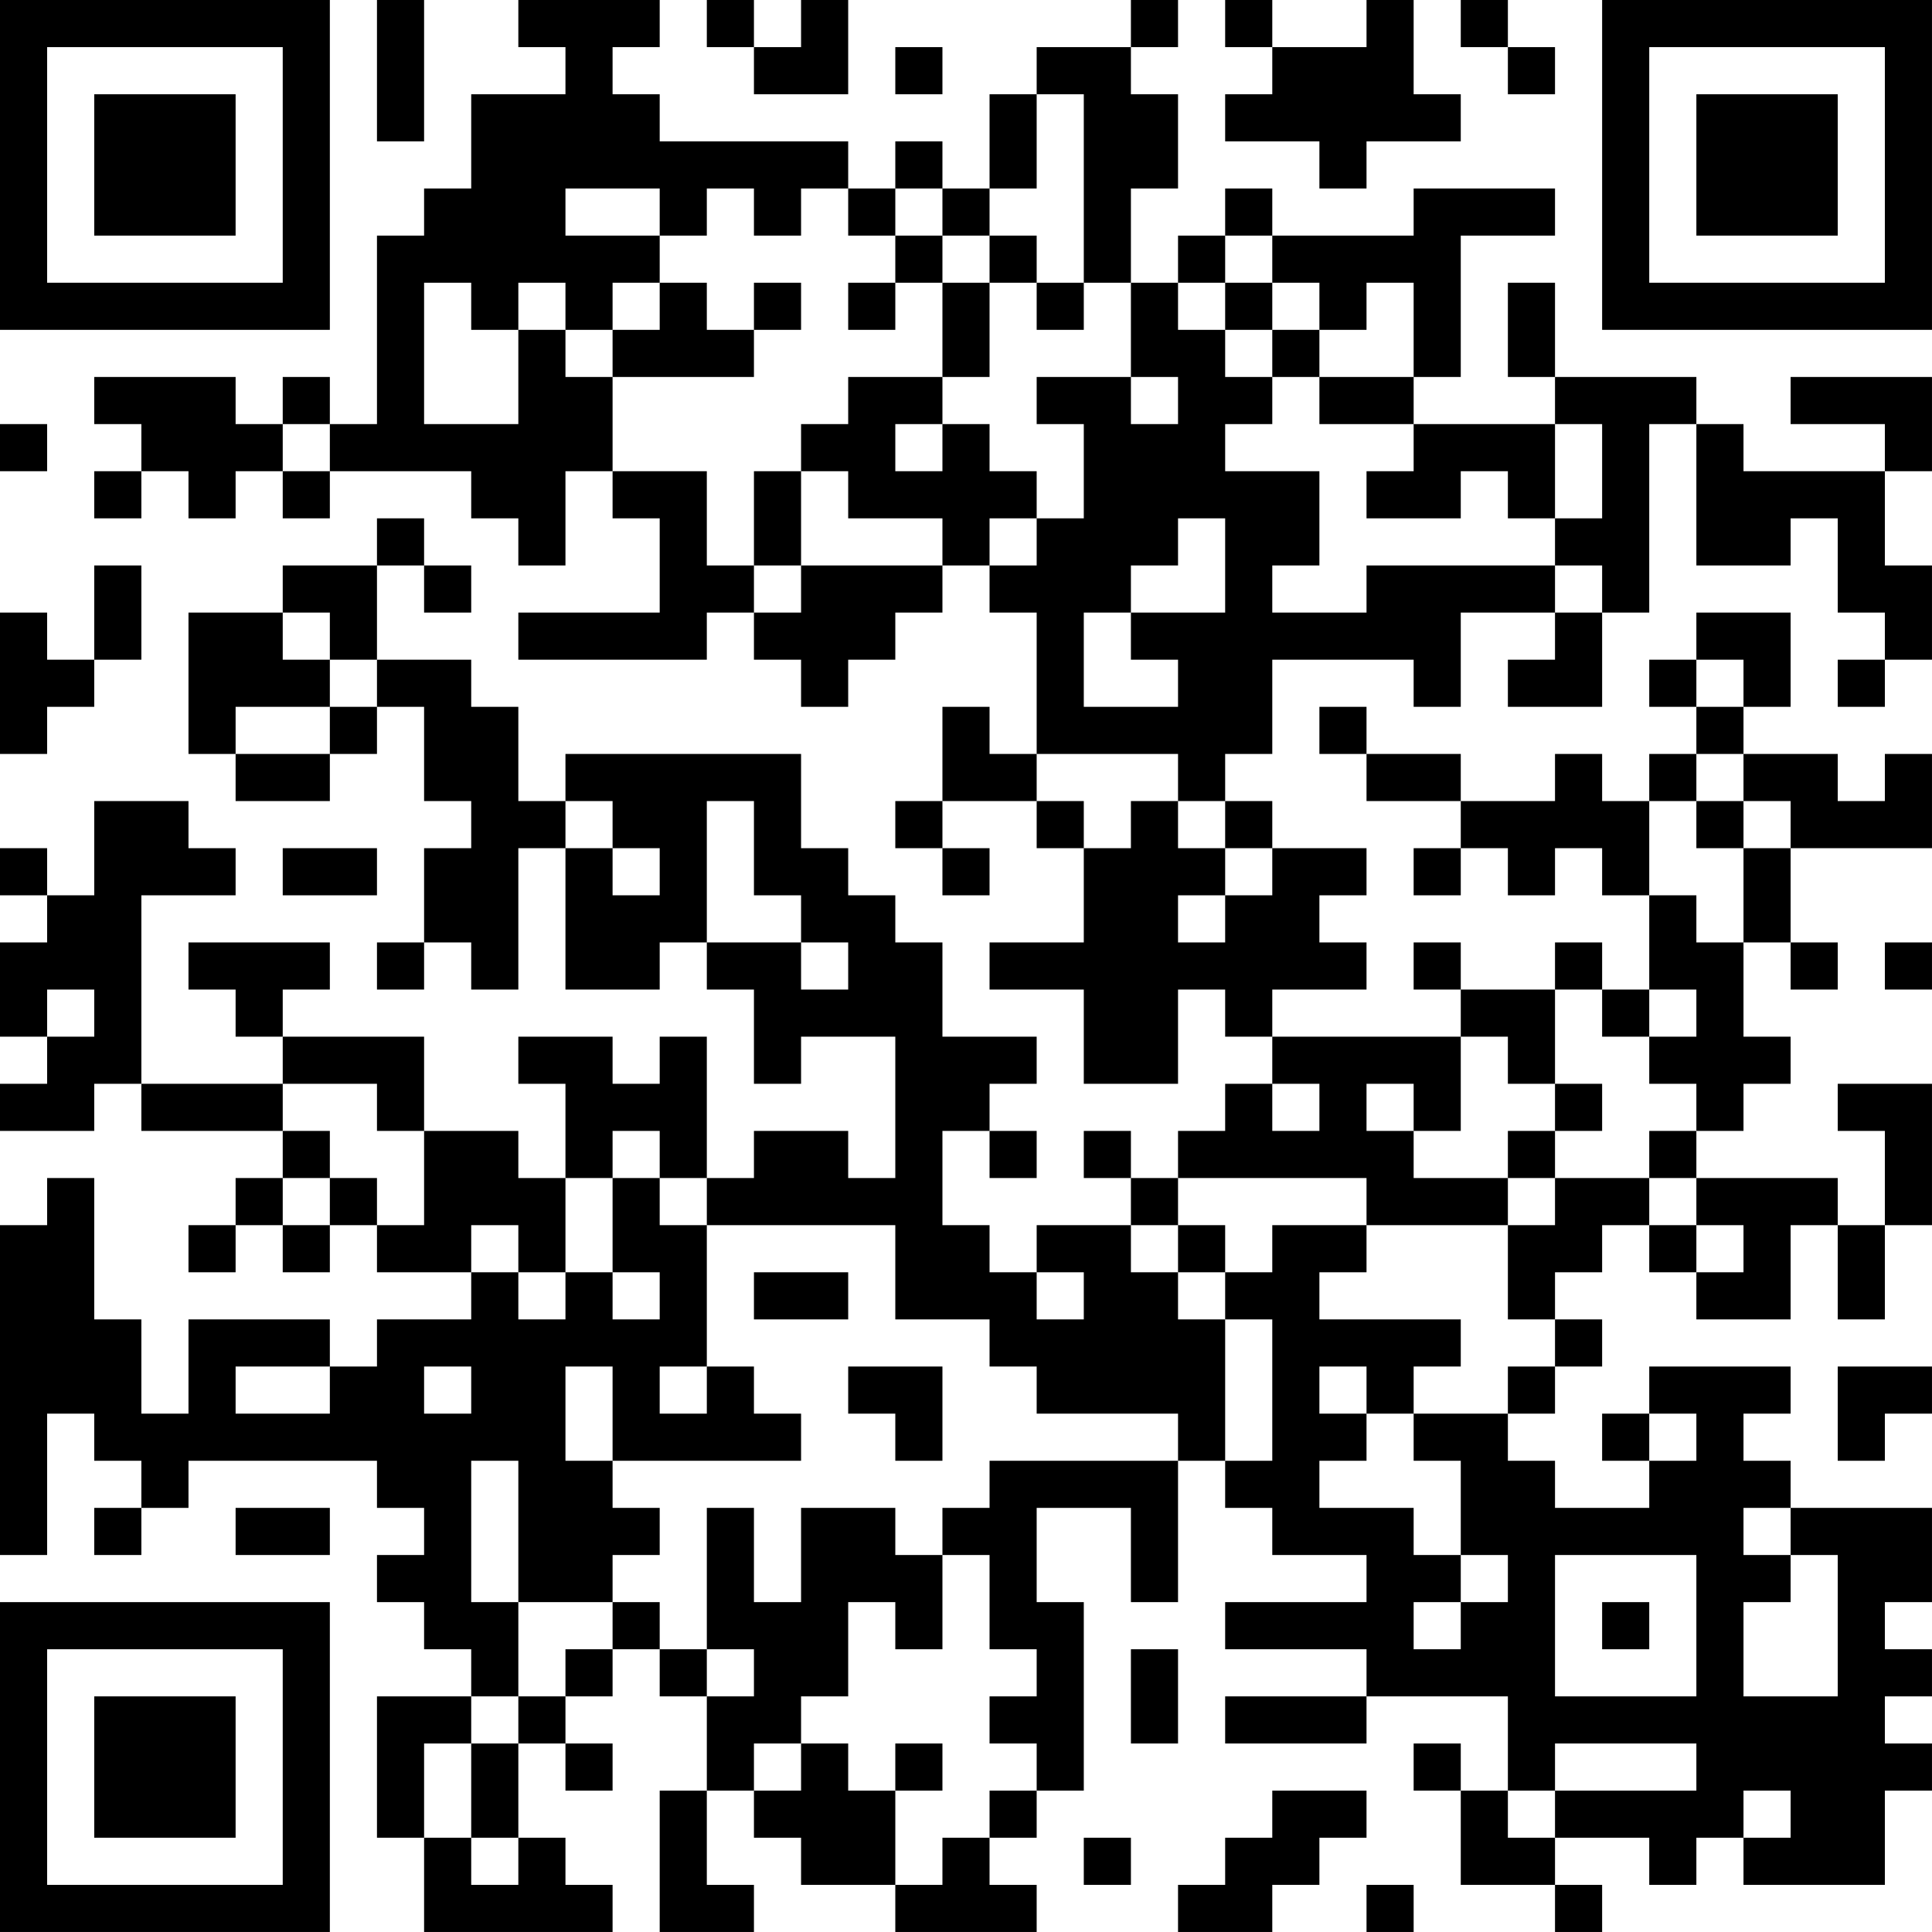 <?xml version="1.0" encoding="UTF-8"?>
<svg xmlns="http://www.w3.org/2000/svg" version="1.1" width="200" height="200" viewBox="0 0 200 200"><rect x="0" y="0" width="200" height="200" fill="#ffffff"/><g transform="scale(4.878)"><g transform="translate(0,0)"><path fill-rule="evenodd" d="M8 0L8 3L9 3L9 0ZM11 0L11 1L12 1L12 2L10 2L10 4L9 4L9 5L8 5L8 9L7 9L7 8L6 8L6 9L5 9L5 8L2 8L2 9L3 9L3 10L2 10L2 11L3 11L3 10L4 10L4 11L5 11L5 10L6 10L6 11L7 11L7 10L10 10L10 11L11 11L11 12L12 12L12 10L13 10L13 11L14 11L14 13L11 13L11 14L15 14L15 13L16 13L16 14L17 14L17 15L18 15L18 14L19 14L19 13L20 13L20 12L21 12L21 13L22 13L22 16L21 16L21 15L20 15L20 17L19 17L19 18L20 18L20 19L21 19L21 18L20 18L20 17L22 17L22 18L23 18L23 20L21 20L21 21L23 21L23 23L25 23L25 21L26 21L26 22L27 22L27 23L26 23L26 24L25 24L25 25L24 25L24 24L23 24L23 25L24 25L24 26L22 26L22 27L21 27L21 26L20 26L20 24L21 24L21 25L22 25L22 24L21 24L21 23L22 23L22 22L20 22L20 20L19 20L19 19L18 19L18 18L17 18L17 16L12 16L12 17L11 17L11 15L10 15L10 14L8 14L8 12L9 12L9 13L10 13L10 12L9 12L9 11L8 11L8 12L6 12L6 13L4 13L4 16L5 16L5 17L7 17L7 16L8 16L8 15L9 15L9 17L10 17L10 18L9 18L9 20L8 20L8 21L9 21L9 20L10 20L10 21L11 21L11 18L12 18L12 21L14 21L14 20L15 20L15 21L16 21L16 23L17 23L17 22L19 22L19 25L18 25L18 24L16 24L16 25L15 25L15 22L14 22L14 23L13 23L13 22L11 22L11 23L12 23L12 25L11 25L11 24L9 24L9 22L6 22L6 21L7 21L7 20L4 20L4 21L5 21L5 22L6 22L6 23L3 23L3 19L5 19L5 18L4 18L4 17L2 17L2 19L1 19L1 18L0 18L0 19L1 19L1 20L0 20L0 22L1 22L1 23L0 23L0 24L2 24L2 23L3 23L3 24L6 24L6 25L5 25L5 26L4 26L4 27L5 27L5 26L6 26L6 27L7 27L7 26L8 26L8 27L10 27L10 28L8 28L8 29L7 29L7 28L4 28L4 30L3 30L3 28L2 28L2 25L1 25L1 26L0 26L0 33L1 33L1 30L2 30L2 31L3 31L3 32L2 32L2 33L3 33L3 32L4 32L4 31L8 31L8 32L9 32L9 33L8 33L8 34L9 34L9 35L10 35L10 36L8 36L8 39L9 39L9 41L13 41L13 40L12 40L12 39L11 39L11 37L12 37L12 38L13 38L13 37L12 37L12 36L13 36L13 35L14 35L14 36L15 36L15 38L14 38L14 41L16 41L16 40L15 40L15 38L16 38L16 39L17 39L17 40L19 40L19 41L22 41L22 40L21 40L21 39L22 39L22 38L23 38L23 34L22 34L22 32L24 32L24 34L25 34L25 31L26 31L26 32L27 32L27 33L29 33L29 34L26 34L26 35L29 35L29 36L26 36L26 37L29 37L29 36L32 36L32 38L31 38L31 37L30 37L30 38L31 38L31 40L33 40L33 41L34 41L34 40L33 40L33 39L35 39L35 40L36 40L36 39L37 39L37 40L40 40L40 38L41 38L41 37L40 37L40 36L41 36L41 35L40 35L40 34L41 34L41 32L38 32L38 31L37 31L37 30L38 30L38 29L35 29L35 30L34 30L34 31L35 31L35 32L33 32L33 31L32 31L32 30L33 30L33 29L34 29L34 28L33 28L33 27L34 27L34 26L35 26L35 27L36 27L36 28L38 28L38 26L39 26L39 28L40 28L40 26L41 26L41 23L39 23L39 24L40 24L40 26L39 26L39 25L36 25L36 24L37 24L37 23L38 23L38 22L37 22L37 20L38 20L38 21L39 21L39 20L38 20L38 18L41 18L41 16L40 16L40 17L39 17L39 16L37 16L37 15L38 15L38 13L36 13L36 14L35 14L35 15L36 15L36 16L35 16L35 17L34 17L34 16L33 16L33 17L31 17L31 16L29 16L29 15L28 15L28 16L29 16L29 17L31 17L31 18L30 18L30 19L31 19L31 18L32 18L32 19L33 19L33 18L34 18L34 19L35 19L35 21L34 21L34 20L33 20L33 21L31 21L31 20L30 20L30 21L31 21L31 22L27 22L27 21L29 21L29 20L28 20L28 19L29 19L29 18L27 18L27 17L26 17L26 16L27 16L27 14L30 14L30 15L31 15L31 13L33 13L33 14L32 14L32 15L34 15L34 13L35 13L35 9L36 9L36 12L38 12L38 11L39 11L39 13L40 13L40 14L39 14L39 15L40 15L40 14L41 14L41 12L40 12L40 10L41 10L41 8L38 8L38 9L40 9L40 10L37 10L37 9L36 9L36 8L33 8L33 6L32 6L32 8L33 8L33 9L30 9L30 8L31 8L31 5L33 5L33 4L30 4L30 5L27 5L27 4L26 4L26 5L25 5L25 6L24 6L24 4L25 4L25 2L24 2L24 1L25 1L25 0L24 0L24 1L22 1L22 2L21 2L21 4L20 4L20 3L19 3L19 4L18 4L18 3L14 3L14 2L13 2L13 1L14 1L14 0ZM15 0L15 1L16 1L16 2L18 2L18 0L17 0L17 1L16 1L16 0ZM26 0L26 1L27 1L27 2L26 2L26 3L28 3L28 4L29 4L29 3L31 3L31 2L30 2L30 0L29 0L29 1L27 1L27 0ZM31 0L31 1L32 1L32 2L33 2L33 1L32 1L32 0ZM19 1L19 2L20 2L20 1ZM22 2L22 4L21 4L21 5L20 5L20 4L19 4L19 5L18 5L18 4L17 4L17 5L16 5L16 4L15 4L15 5L14 5L14 4L12 4L12 5L14 5L14 6L13 6L13 7L12 7L12 6L11 6L11 7L10 7L10 6L9 6L9 9L11 9L11 7L12 7L12 8L13 8L13 10L15 10L15 12L16 12L16 13L17 13L17 12L20 12L20 11L18 11L18 10L17 10L17 9L18 9L18 8L20 8L20 9L19 9L19 10L20 10L20 9L21 9L21 10L22 10L22 11L21 11L21 12L22 12L22 11L23 11L23 9L22 9L22 8L24 8L24 9L25 9L25 8L24 8L24 6L23 6L23 2ZM19 5L19 6L18 6L18 7L19 7L19 6L20 6L20 8L21 8L21 6L22 6L22 7L23 7L23 6L22 6L22 5L21 5L21 6L20 6L20 5ZM26 5L26 6L25 6L25 7L26 7L26 8L27 8L27 9L26 9L26 10L28 10L28 12L27 12L27 13L29 13L29 12L33 12L33 13L34 13L34 12L33 12L33 11L34 11L34 9L33 9L33 11L32 11L32 10L31 10L31 11L29 11L29 10L30 10L30 9L28 9L28 8L30 8L30 6L29 6L29 7L28 7L28 6L27 6L27 5ZM14 6L14 7L13 7L13 8L16 8L16 7L17 7L17 6L16 6L16 7L15 7L15 6ZM26 6L26 7L27 7L27 8L28 8L28 7L27 7L27 6ZM0 9L0 10L1 10L1 9ZM6 9L6 10L7 10L7 9ZM16 10L16 12L17 12L17 10ZM25 11L25 12L24 12L24 13L23 13L23 15L25 15L25 14L24 14L24 13L26 13L26 11ZM2 12L2 14L1 14L1 13L0 13L0 16L1 16L1 15L2 15L2 14L3 14L3 12ZM6 13L6 14L7 14L7 15L5 15L5 16L7 16L7 15L8 15L8 14L7 14L7 13ZM36 14L36 15L37 15L37 14ZM22 16L22 17L23 17L23 18L24 18L24 17L25 17L25 18L26 18L26 19L25 19L25 20L26 20L26 19L27 19L27 18L26 18L26 17L25 17L25 16ZM36 16L36 17L35 17L35 19L36 19L36 20L37 20L37 18L38 18L38 17L37 17L37 16ZM12 17L12 18L13 18L13 19L14 19L14 18L13 18L13 17ZM15 17L15 20L17 20L17 21L18 21L18 20L17 20L17 19L16 19L16 17ZM36 17L36 18L37 18L37 17ZM6 18L6 19L8 19L8 18ZM40 20L40 21L41 21L41 20ZM1 21L1 22L2 22L2 21ZM33 21L33 23L32 23L32 22L31 22L31 24L30 24L30 23L29 23L29 24L30 24L30 25L32 25L32 26L29 26L29 25L25 25L25 26L24 26L24 27L25 27L25 28L26 28L26 31L27 31L27 28L26 28L26 27L27 27L27 26L29 26L29 27L28 27L28 28L31 28L31 29L30 29L30 30L29 30L29 29L28 29L28 30L29 30L29 31L28 31L28 32L30 32L30 33L31 33L31 34L30 34L30 35L31 35L31 34L32 34L32 33L31 33L31 31L30 31L30 30L32 30L32 29L33 29L33 28L32 28L32 26L33 26L33 25L35 25L35 26L36 26L36 27L37 27L37 26L36 26L36 25L35 25L35 24L36 24L36 23L35 23L35 22L36 22L36 21L35 21L35 22L34 22L34 21ZM6 23L6 24L7 24L7 25L6 25L6 26L7 26L7 25L8 25L8 26L9 26L9 24L8 24L8 23ZM27 23L27 24L28 24L28 23ZM33 23L33 24L32 24L32 25L33 25L33 24L34 24L34 23ZM13 24L13 25L12 25L12 27L11 27L11 26L10 26L10 27L11 27L11 28L12 28L12 27L13 27L13 28L14 28L14 27L13 27L13 25L14 25L14 26L15 26L15 29L14 29L14 30L15 30L15 29L16 29L16 30L17 30L17 31L13 31L13 29L12 29L12 31L13 31L13 32L14 32L14 33L13 33L13 34L11 34L11 31L10 31L10 34L11 34L11 36L10 36L10 37L9 37L9 39L10 39L10 40L11 40L11 39L10 39L10 37L11 37L11 36L12 36L12 35L13 35L13 34L14 34L14 35L15 35L15 36L16 36L16 35L15 35L15 32L16 32L16 34L17 34L17 32L19 32L19 33L20 33L20 35L19 35L19 34L18 34L18 36L17 36L17 37L16 37L16 38L17 38L17 37L18 37L18 38L19 38L19 40L20 40L20 39L21 39L21 38L22 38L22 37L21 37L21 36L22 36L22 35L21 35L21 33L20 33L20 32L21 32L21 31L25 31L25 30L22 30L22 29L21 29L21 28L19 28L19 26L15 26L15 25L14 25L14 24ZM25 26L25 27L26 27L26 26ZM16 27L16 28L18 28L18 27ZM22 27L22 28L23 28L23 27ZM5 29L5 30L7 30L7 29ZM9 29L9 30L10 30L10 29ZM18 29L18 30L19 30L19 31L20 31L20 29ZM39 29L39 31L40 31L40 30L41 30L41 29ZM35 30L35 31L36 31L36 30ZM5 32L5 33L7 33L7 32ZM37 32L37 33L38 33L38 34L37 34L37 36L39 36L39 33L38 33L38 32ZM33 33L33 36L36 36L36 33ZM34 34L34 35L35 35L35 34ZM24 35L24 37L25 37L25 35ZM19 37L19 38L20 38L20 37ZM33 37L33 38L32 38L32 39L33 39L33 38L36 38L36 37ZM27 38L27 39L26 39L26 40L25 40L25 41L27 41L27 40L28 40L28 39L29 39L29 38ZM37 38L37 39L38 39L38 38ZM23 39L23 40L24 40L24 39ZM29 40L29 41L30 41L30 40ZM0 0L0 7L7 7L7 0ZM1 1L1 6L6 6L6 1ZM2 2L2 5L5 5L5 2ZM34 0L34 7L41 7L41 0ZM35 1L35 6L40 6L40 1ZM36 2L36 5L39 5L39 2ZM0 34L0 41L7 41L7 34ZM1 35L1 40L6 40L6 35ZM2 36L2 39L5 39L5 36Z" fill="#000000"/></g></g></svg>
